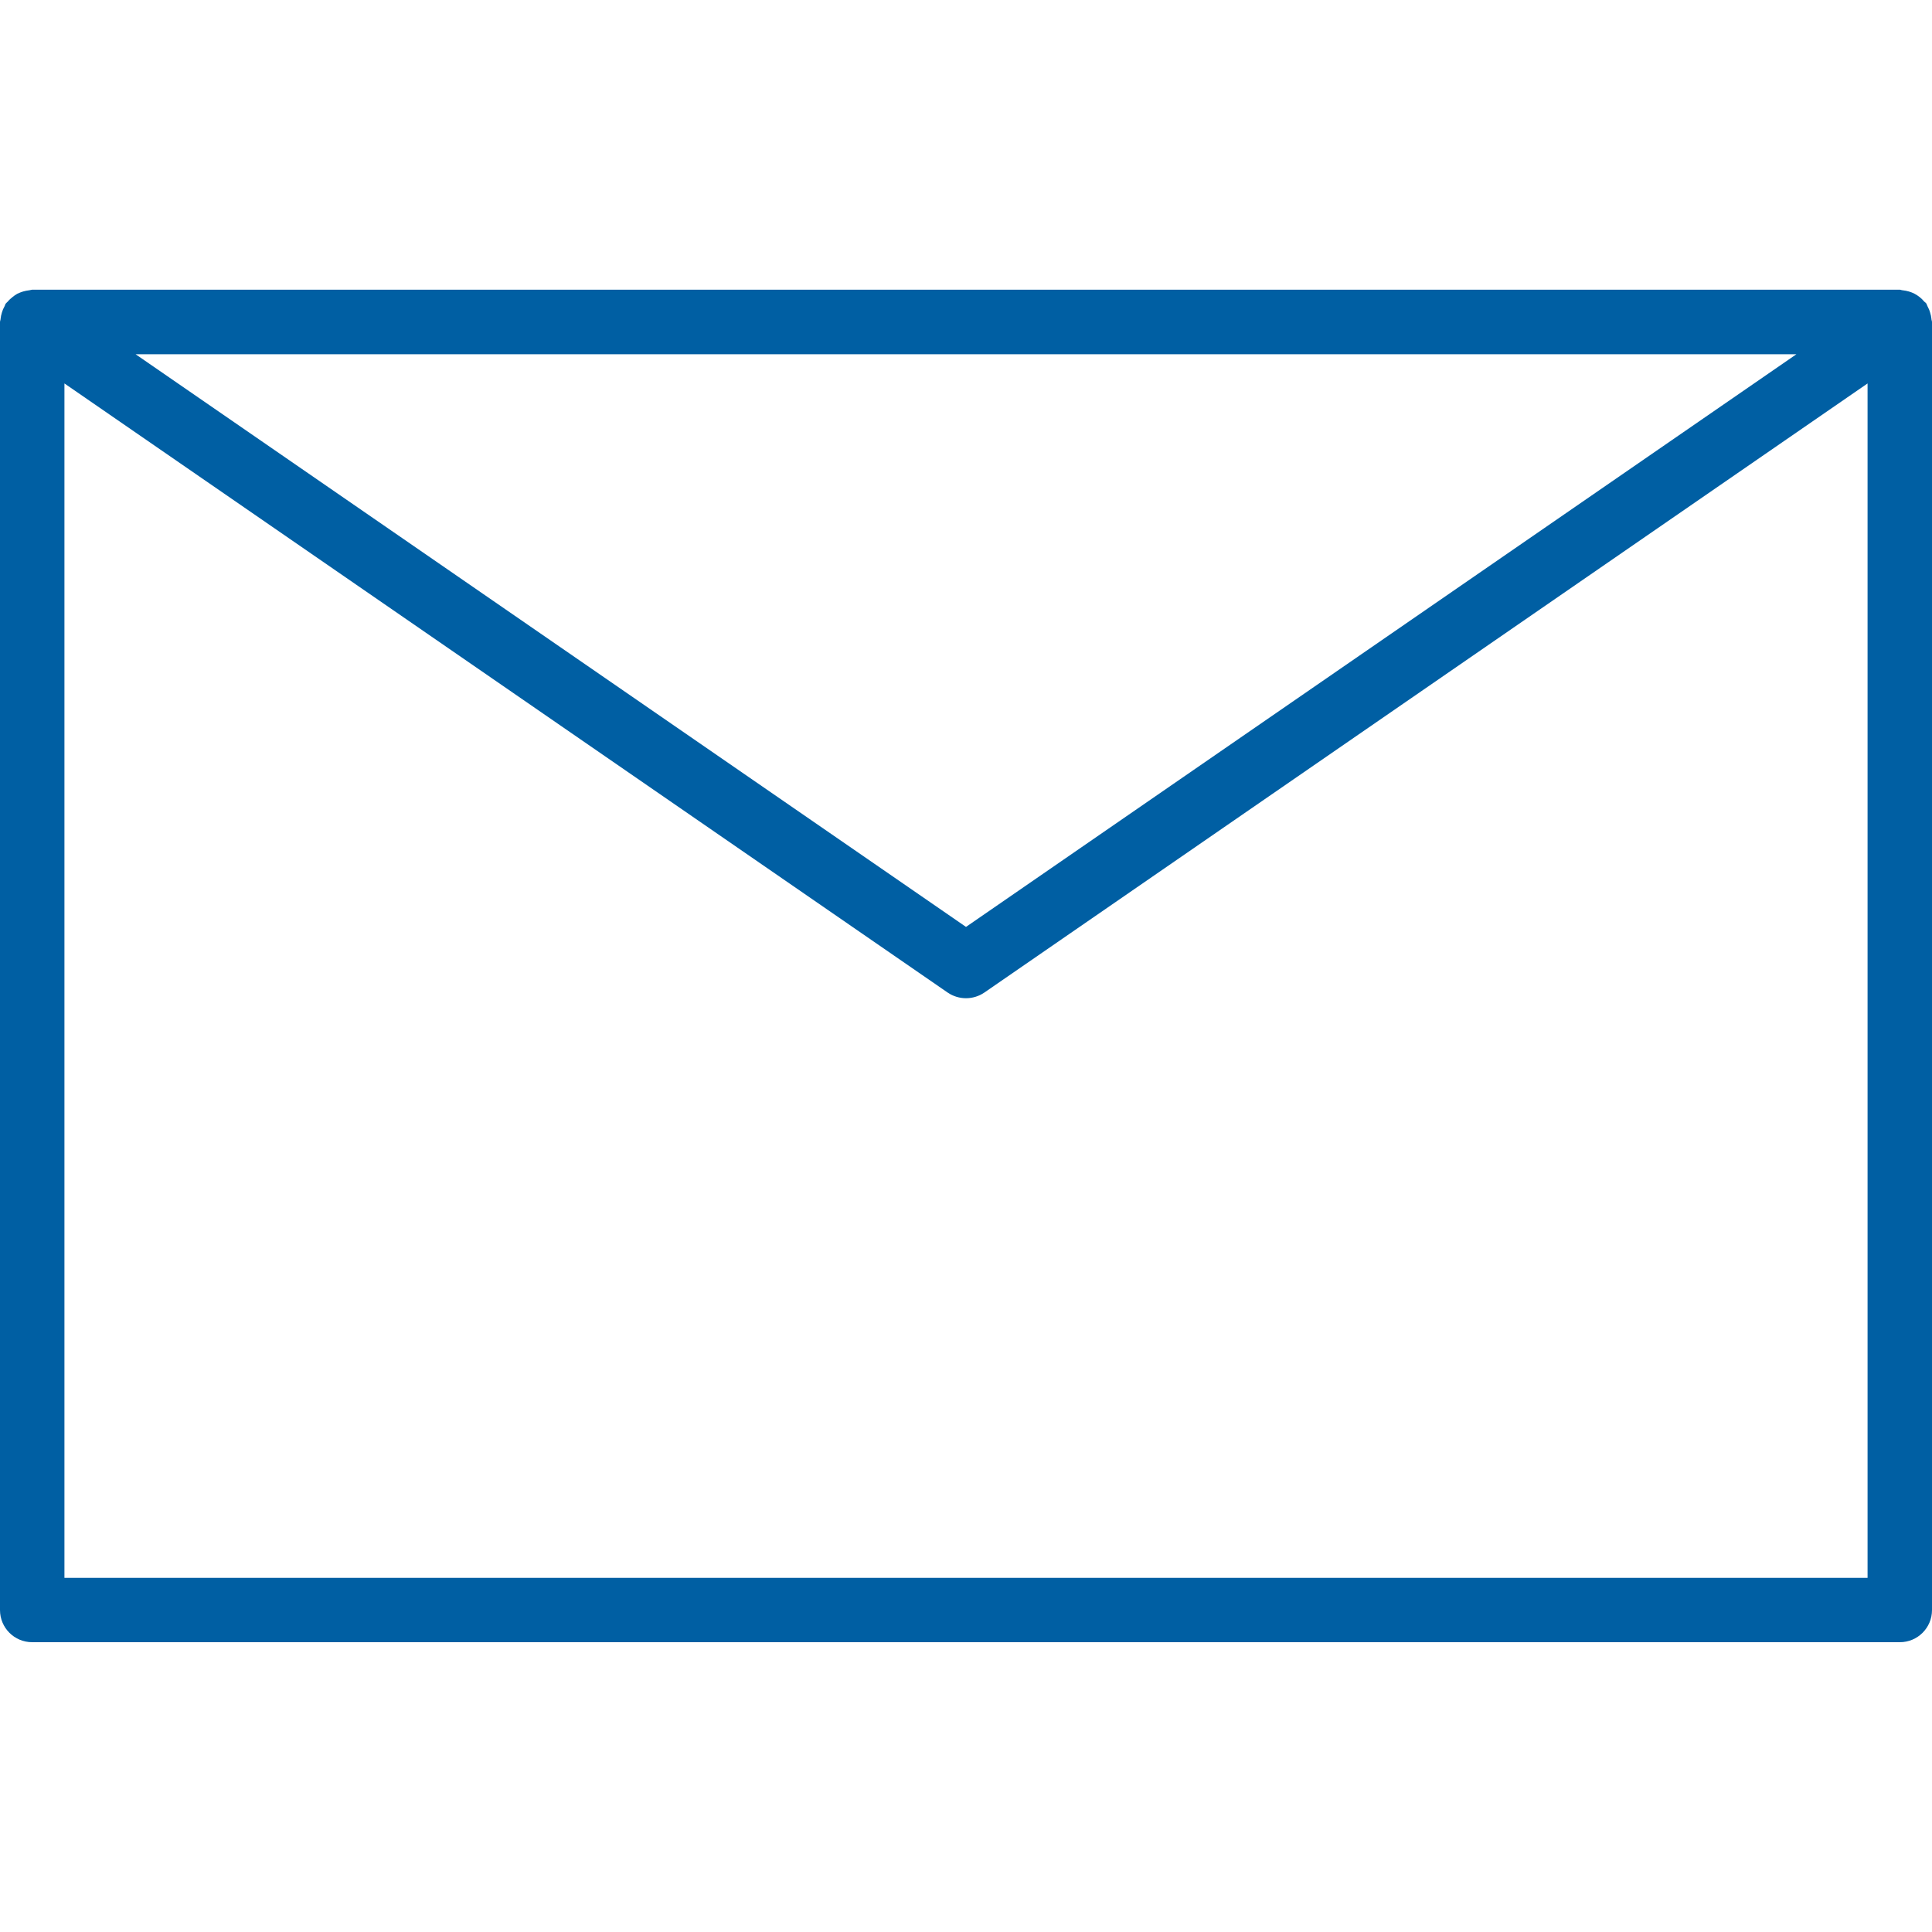 <svg width="17" height="17" viewBox="0 0 17 17" fill="none" xmlns="http://www.w3.org/2000/svg">
<g clip-path="url(#clip0)">
<path d="M16.995 2.805C16.993 2.786 16.989 2.767 16.983 2.749C16.978 2.73 16.97 2.713 16.961 2.696C16.956 2.688 16.955 2.679 16.95 2.671C16.945 2.663 16.938 2.66 16.932 2.654C16.92 2.639 16.905 2.625 16.89 2.613C16.877 2.603 16.862 2.593 16.847 2.585C16.831 2.577 16.815 2.57 16.797 2.565C16.779 2.56 16.76 2.556 16.741 2.554C16.732 2.554 16.725 2.549 16.716 2.549H0.283C0.275 2.551 0.266 2.552 0.258 2.554C0.239 2.556 0.221 2.56 0.203 2.565C0.186 2.57 0.169 2.577 0.152 2.585C0.138 2.593 0.123 2.603 0.11 2.614C0.095 2.626 0.08 2.639 0.068 2.654C0.062 2.661 0.055 2.665 0.05 2.672C0.045 2.679 0.044 2.689 0.039 2.697C0.03 2.713 0.022 2.731 0.017 2.749C0.011 2.768 0.007 2.787 0.005 2.806C0.005 2.815 0 2.824 0 2.834V14.167C0 14.324 0.127 14.45 0.283 14.45H16.717C16.873 14.45 17 14.324 17 14.167V2.834C17 2.824 16.995 2.816 16.995 2.805ZM15.807 3.117L8.5 8.156L1.193 3.117H15.807ZM16.433 13.884H0.567V3.374L8.339 8.734C8.436 8.8 8.564 8.8 8.661 8.734L16.433 3.374V13.884Z" fill="#005FA3"/>
</g>
<defs>
<clipPath id="clip0">
<rect width="17" height="17" fill="white"/>
</clipPath>
</defs>
</svg>
